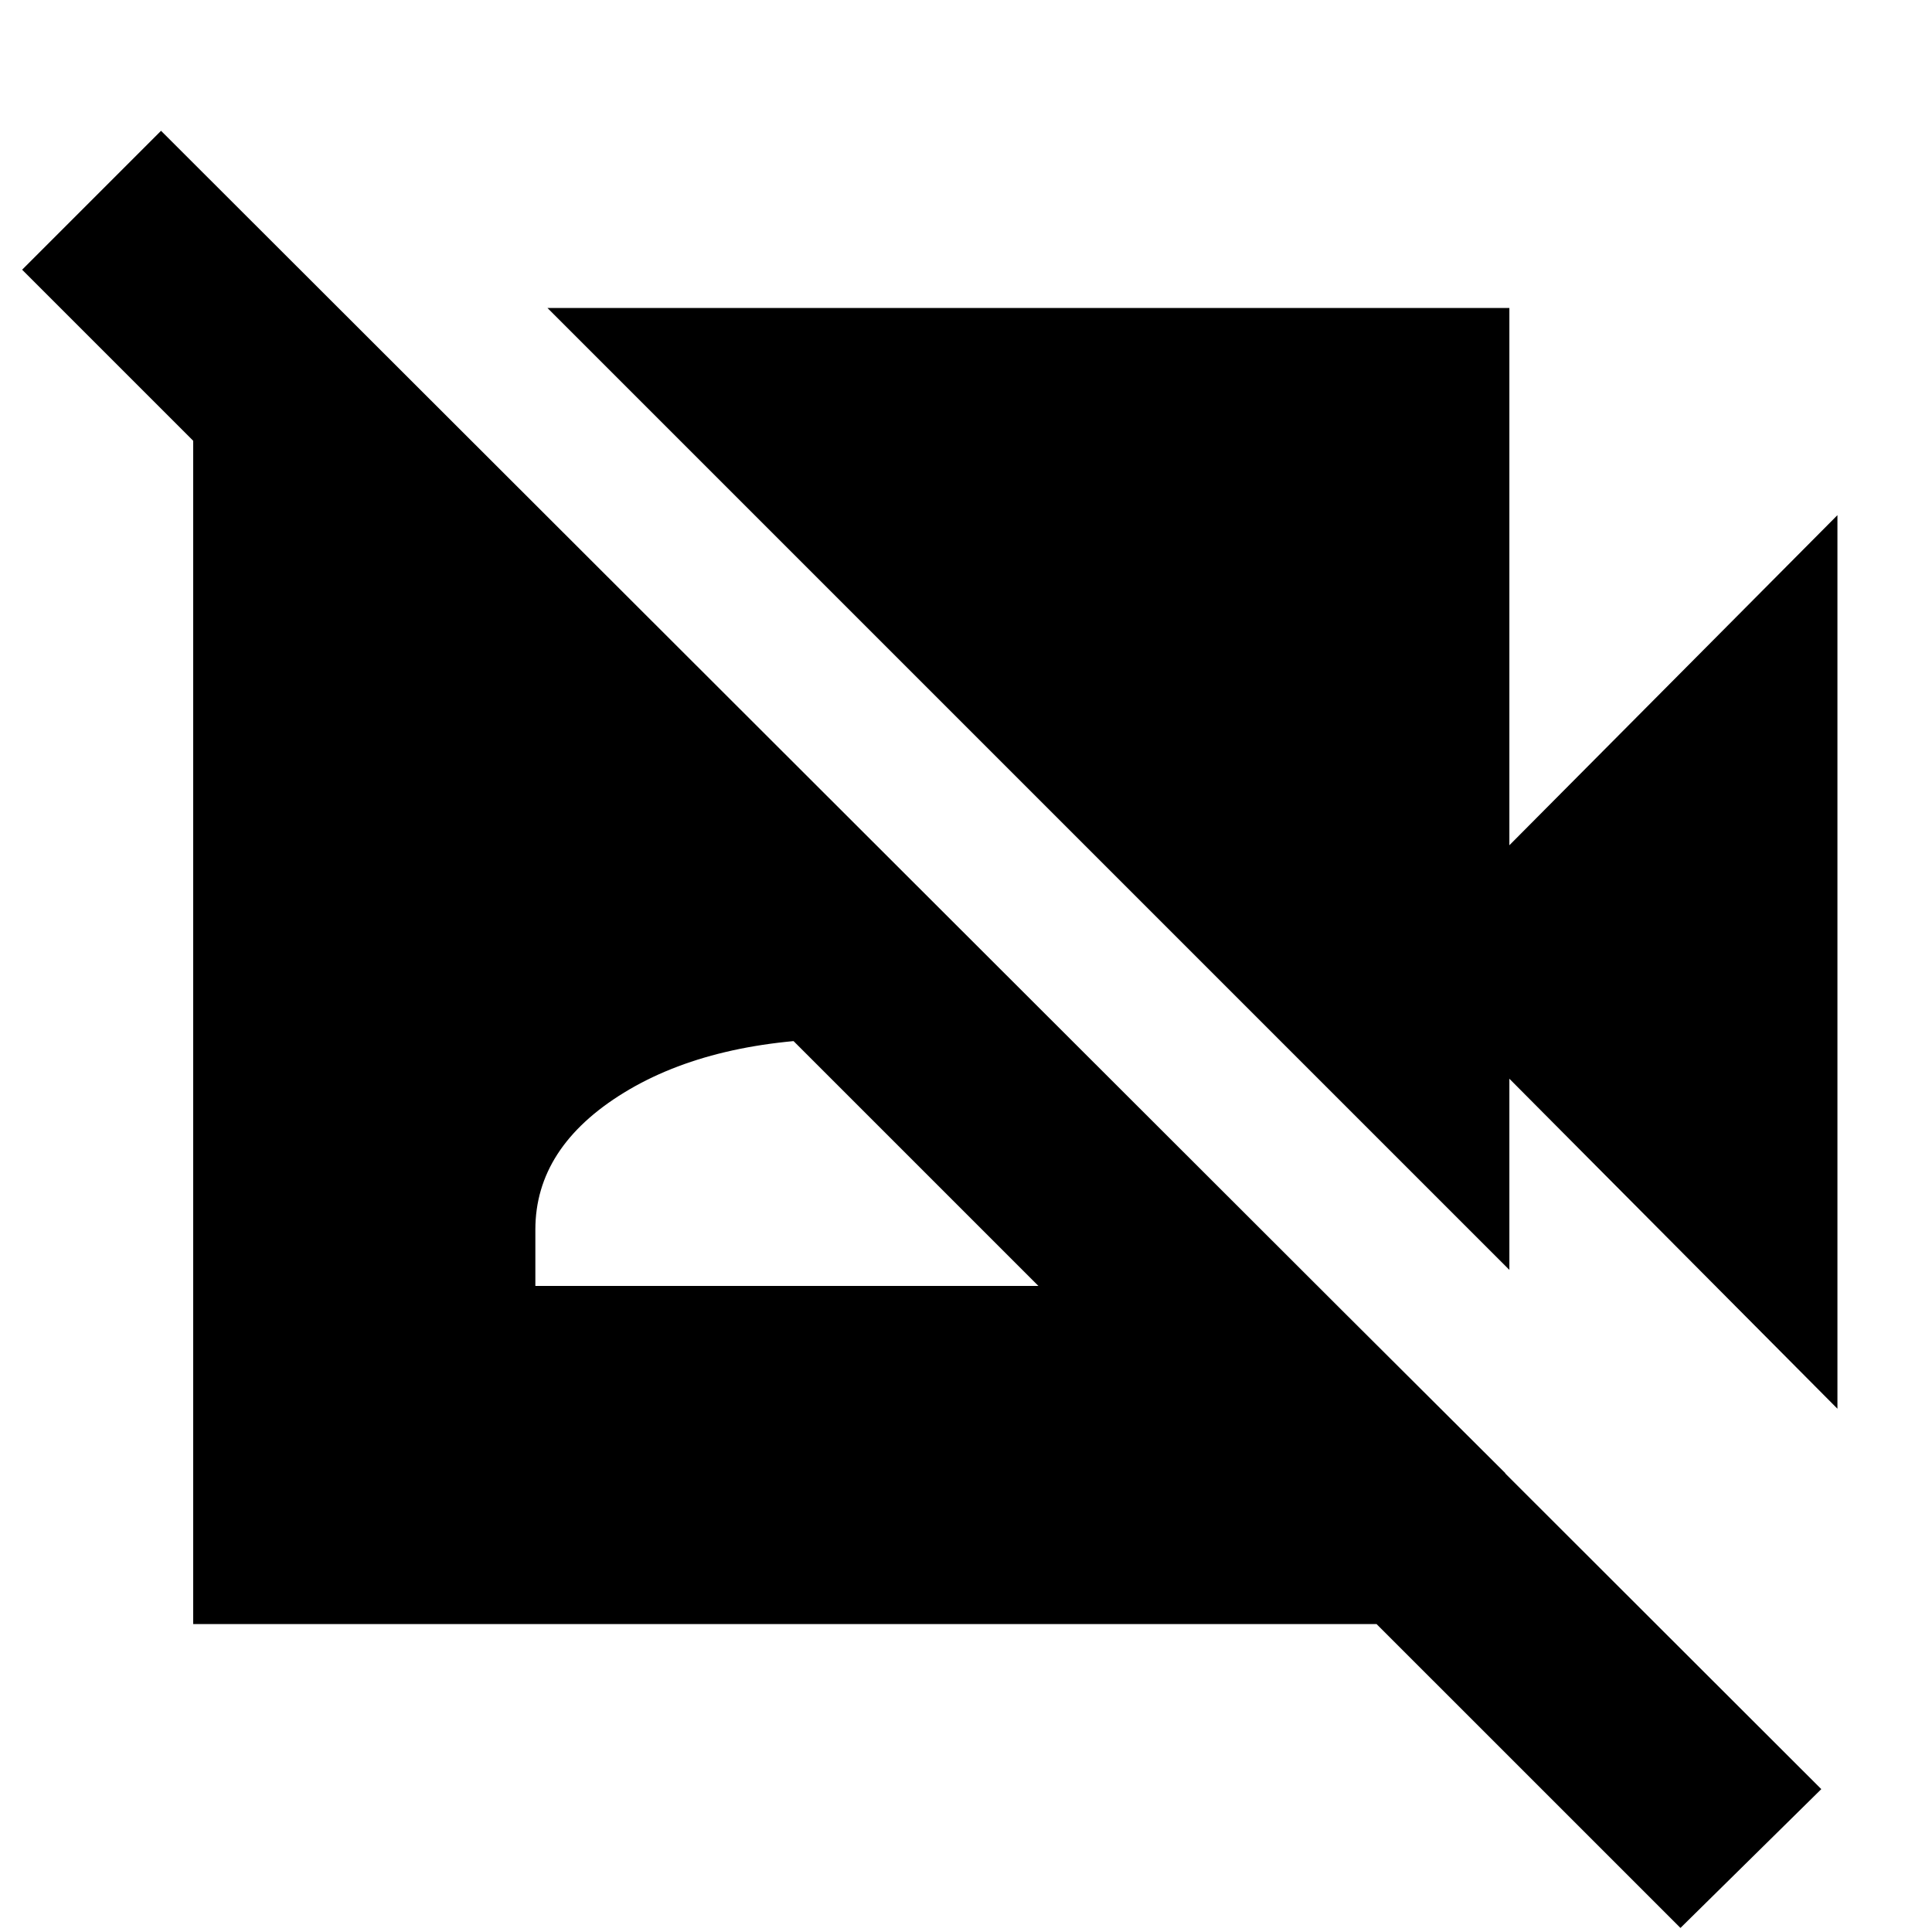 <svg xmlns="http://www.w3.org/2000/svg" height="20" width="20"><path d="m19.021 14.583-3.396-3.416v1.979L5.667 3.188h9.958V8.75l3.396-3.417Zm-1.625 5.375L.229 2.792l1.438-1.438 17.187 17.167ZM3.542 3.25l12.041 12v1.562H2V3.25Zm2 10.062h6.562v-.583q0-.854-.906-1.417-.906-.562-2.365-.562-1.458 0-2.375.562-.916.563-.916 1.417Z"/></svg>